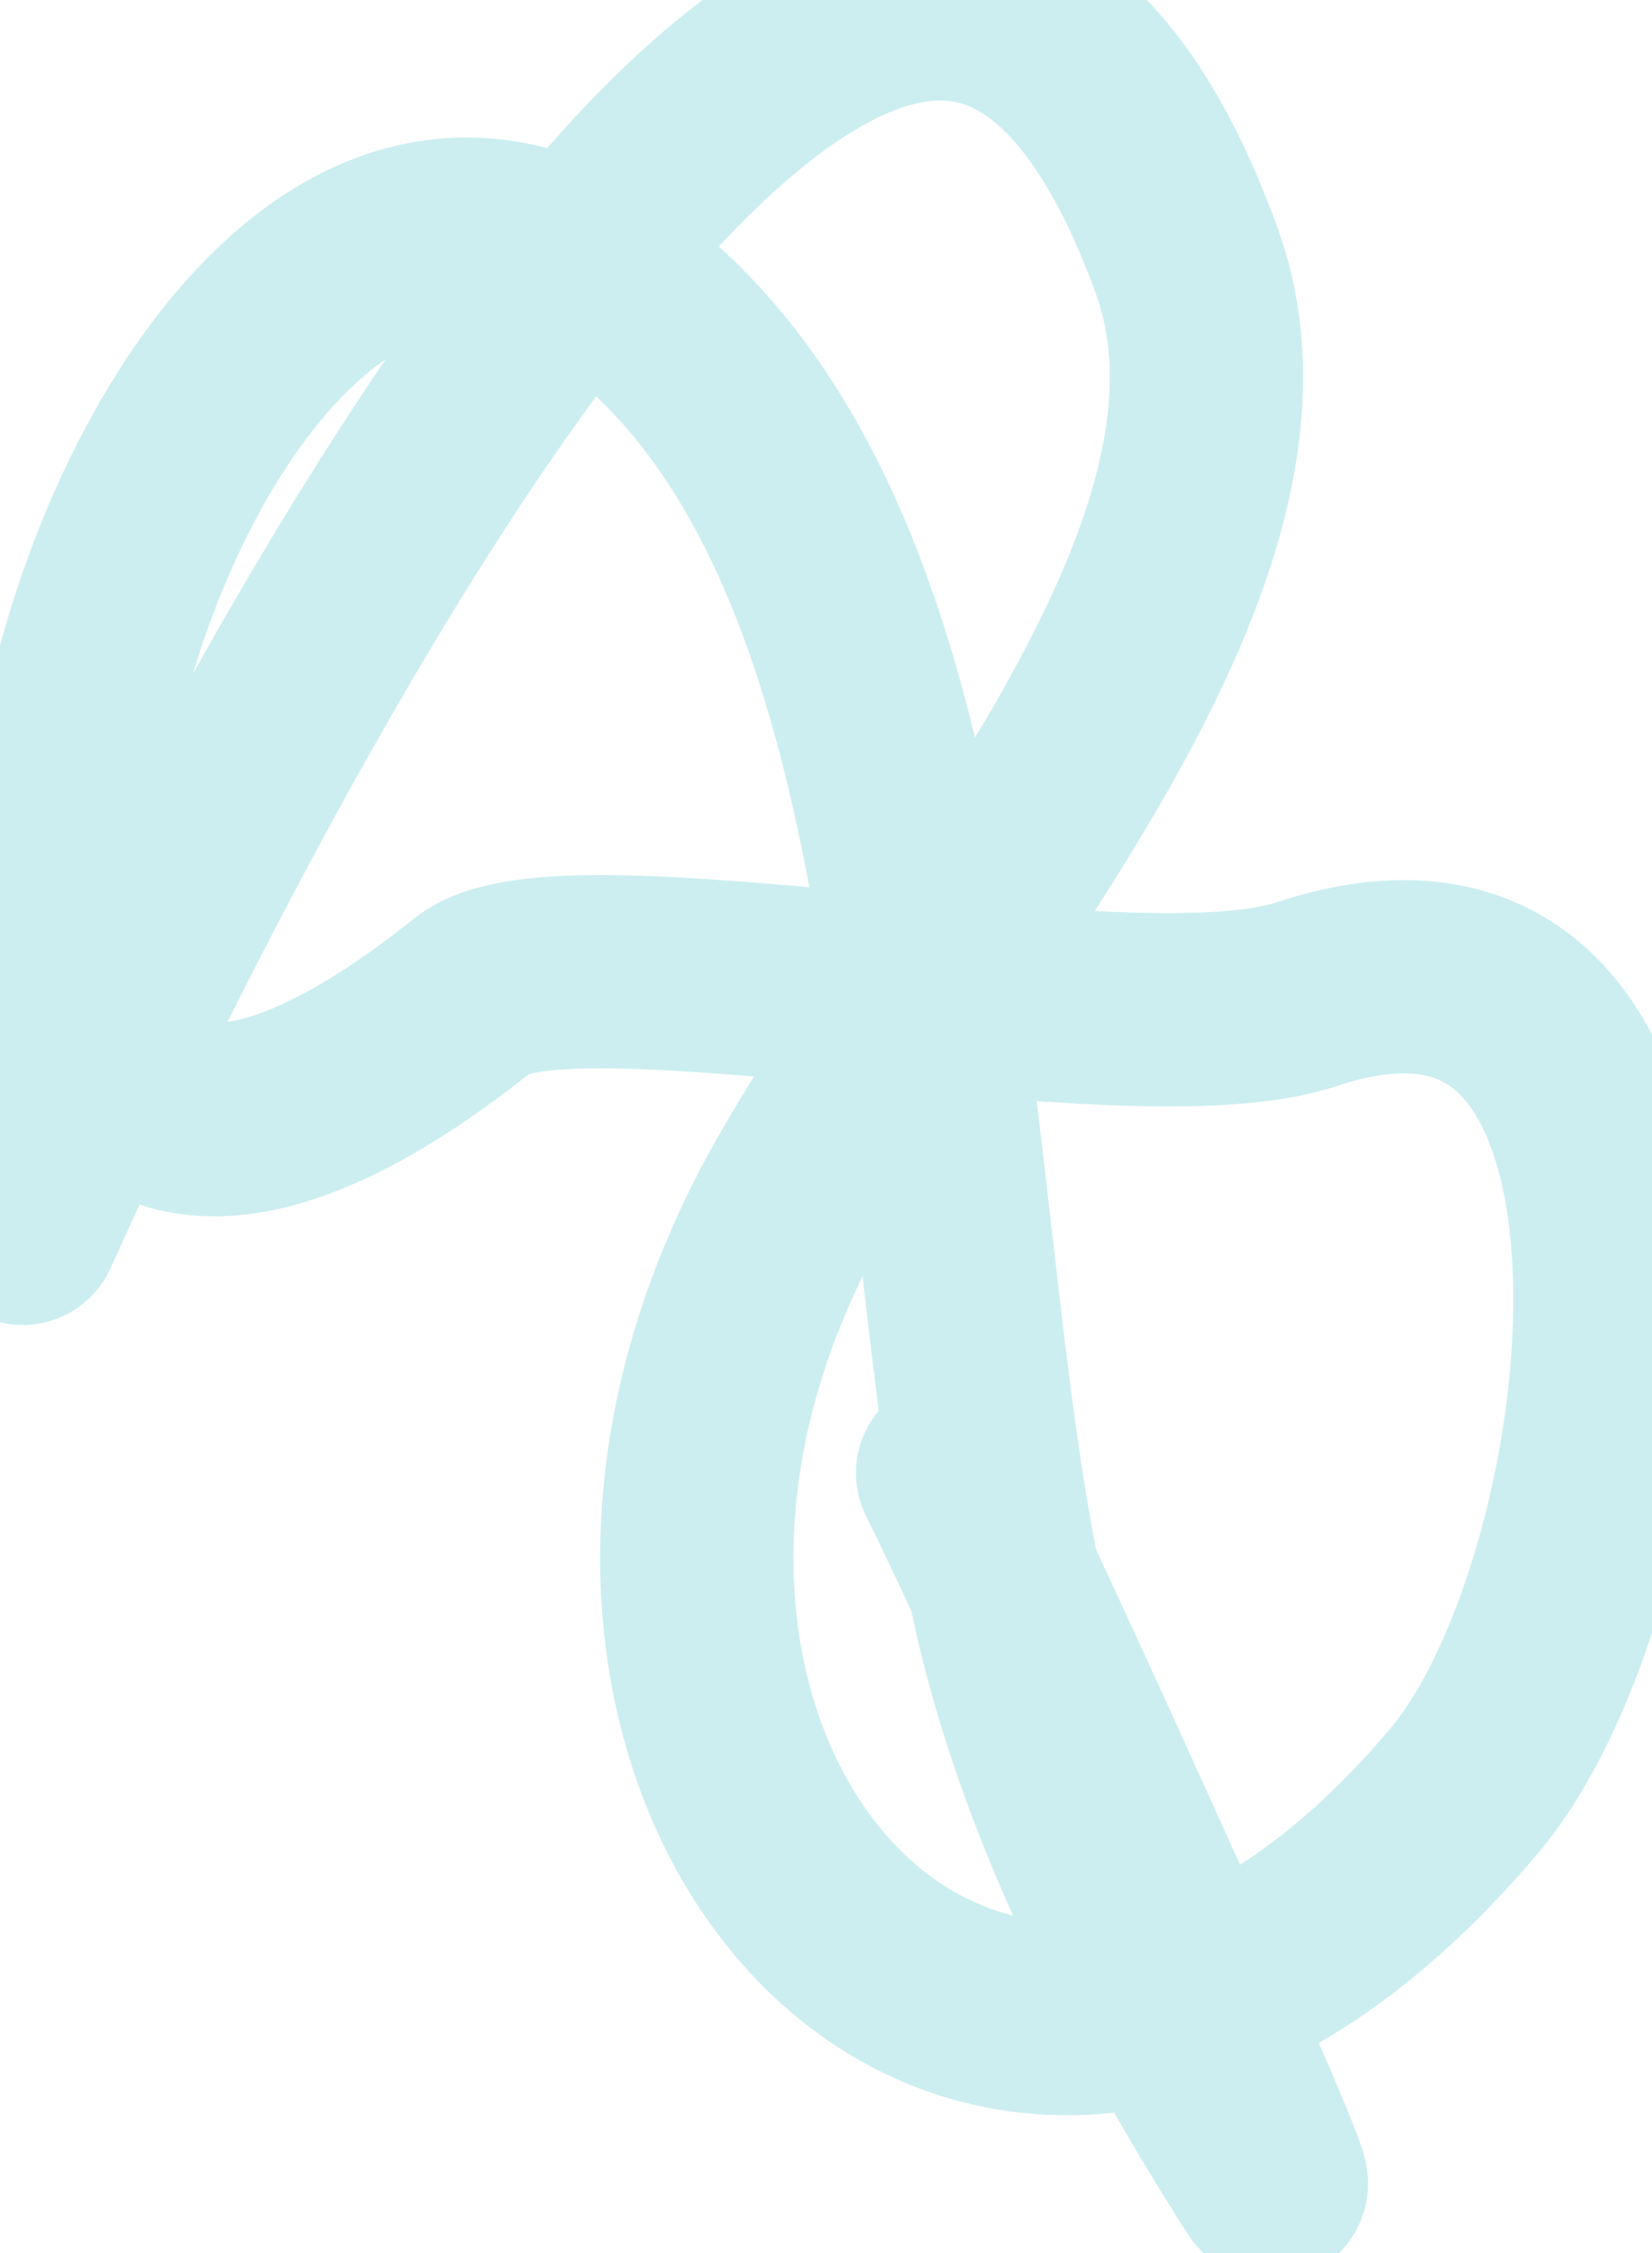 <svg width="11" height="15" viewBox="0 0 11 15" fill="none" xmlns="http://www.w3.org/2000/svg">
<path d="M0.15 8.178C0.536 7.321 5.72 -4.24 7.9 1.731C8.645 3.772 6.057 6.432 5.184 8.178C3.303 11.939 6.656 15.579 9.747 11.926C10.945 10.511 11.477 5.694 8.697 6.62C7.537 7.007 3.761 6.136 3.156 6.62C-1.822 10.602 0.844 -1.142 4.387 2.148C6.402 4.019 6.151 8.275 6.741 10.785C7.05 12.099 7.724 13.385 8.443 14.515C8.697 14.913 6.762 10.645 6.343 9.807" stroke="#00ADB5" stroke-opacity="0.2" stroke-width="1.287" stroke-linecap="round" stroke-linejoin="round"/>
</svg>
